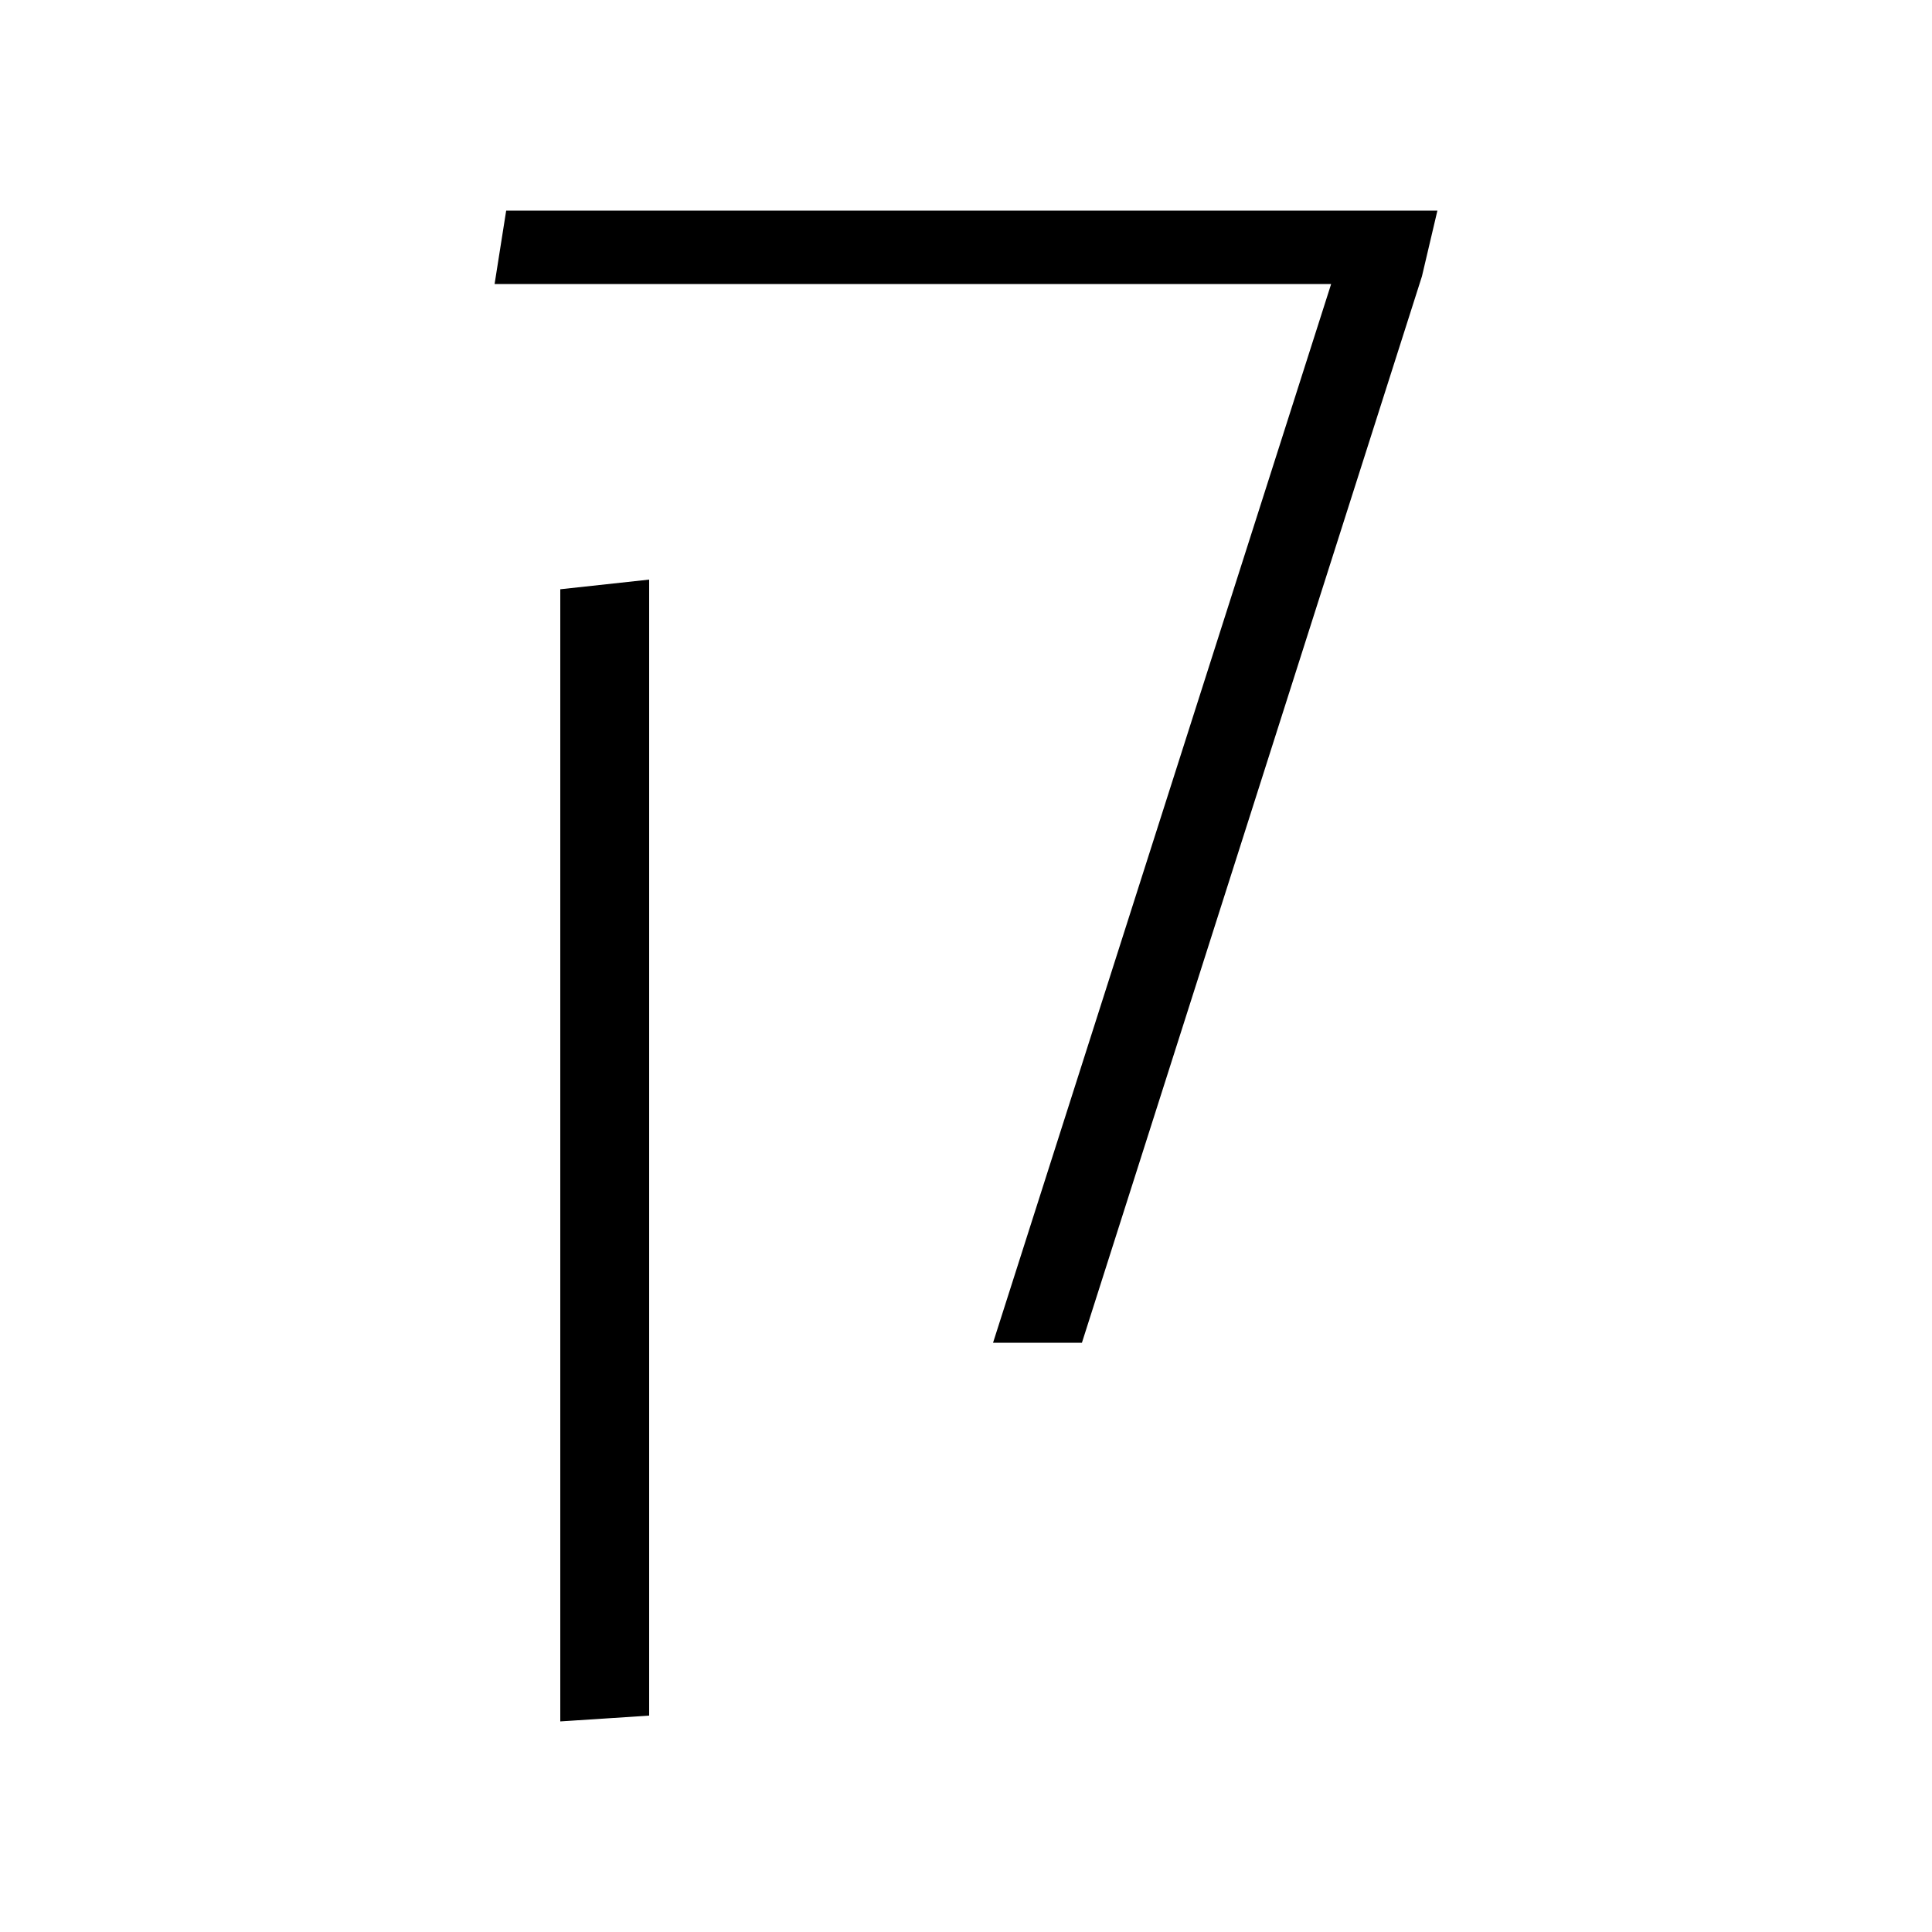 <svg xmlns="http://www.w3.org/2000/svg" xmlns:xlink="http://www.w3.org/1999/xlink" version="1.1" viewBox="0 0 1000 1000">
   <path 
d="M514 695l175 -548h-433l6 -38h482l-8 34l-176 552h-46zM290 891v-586l46 -5v588z" />
</svg>
